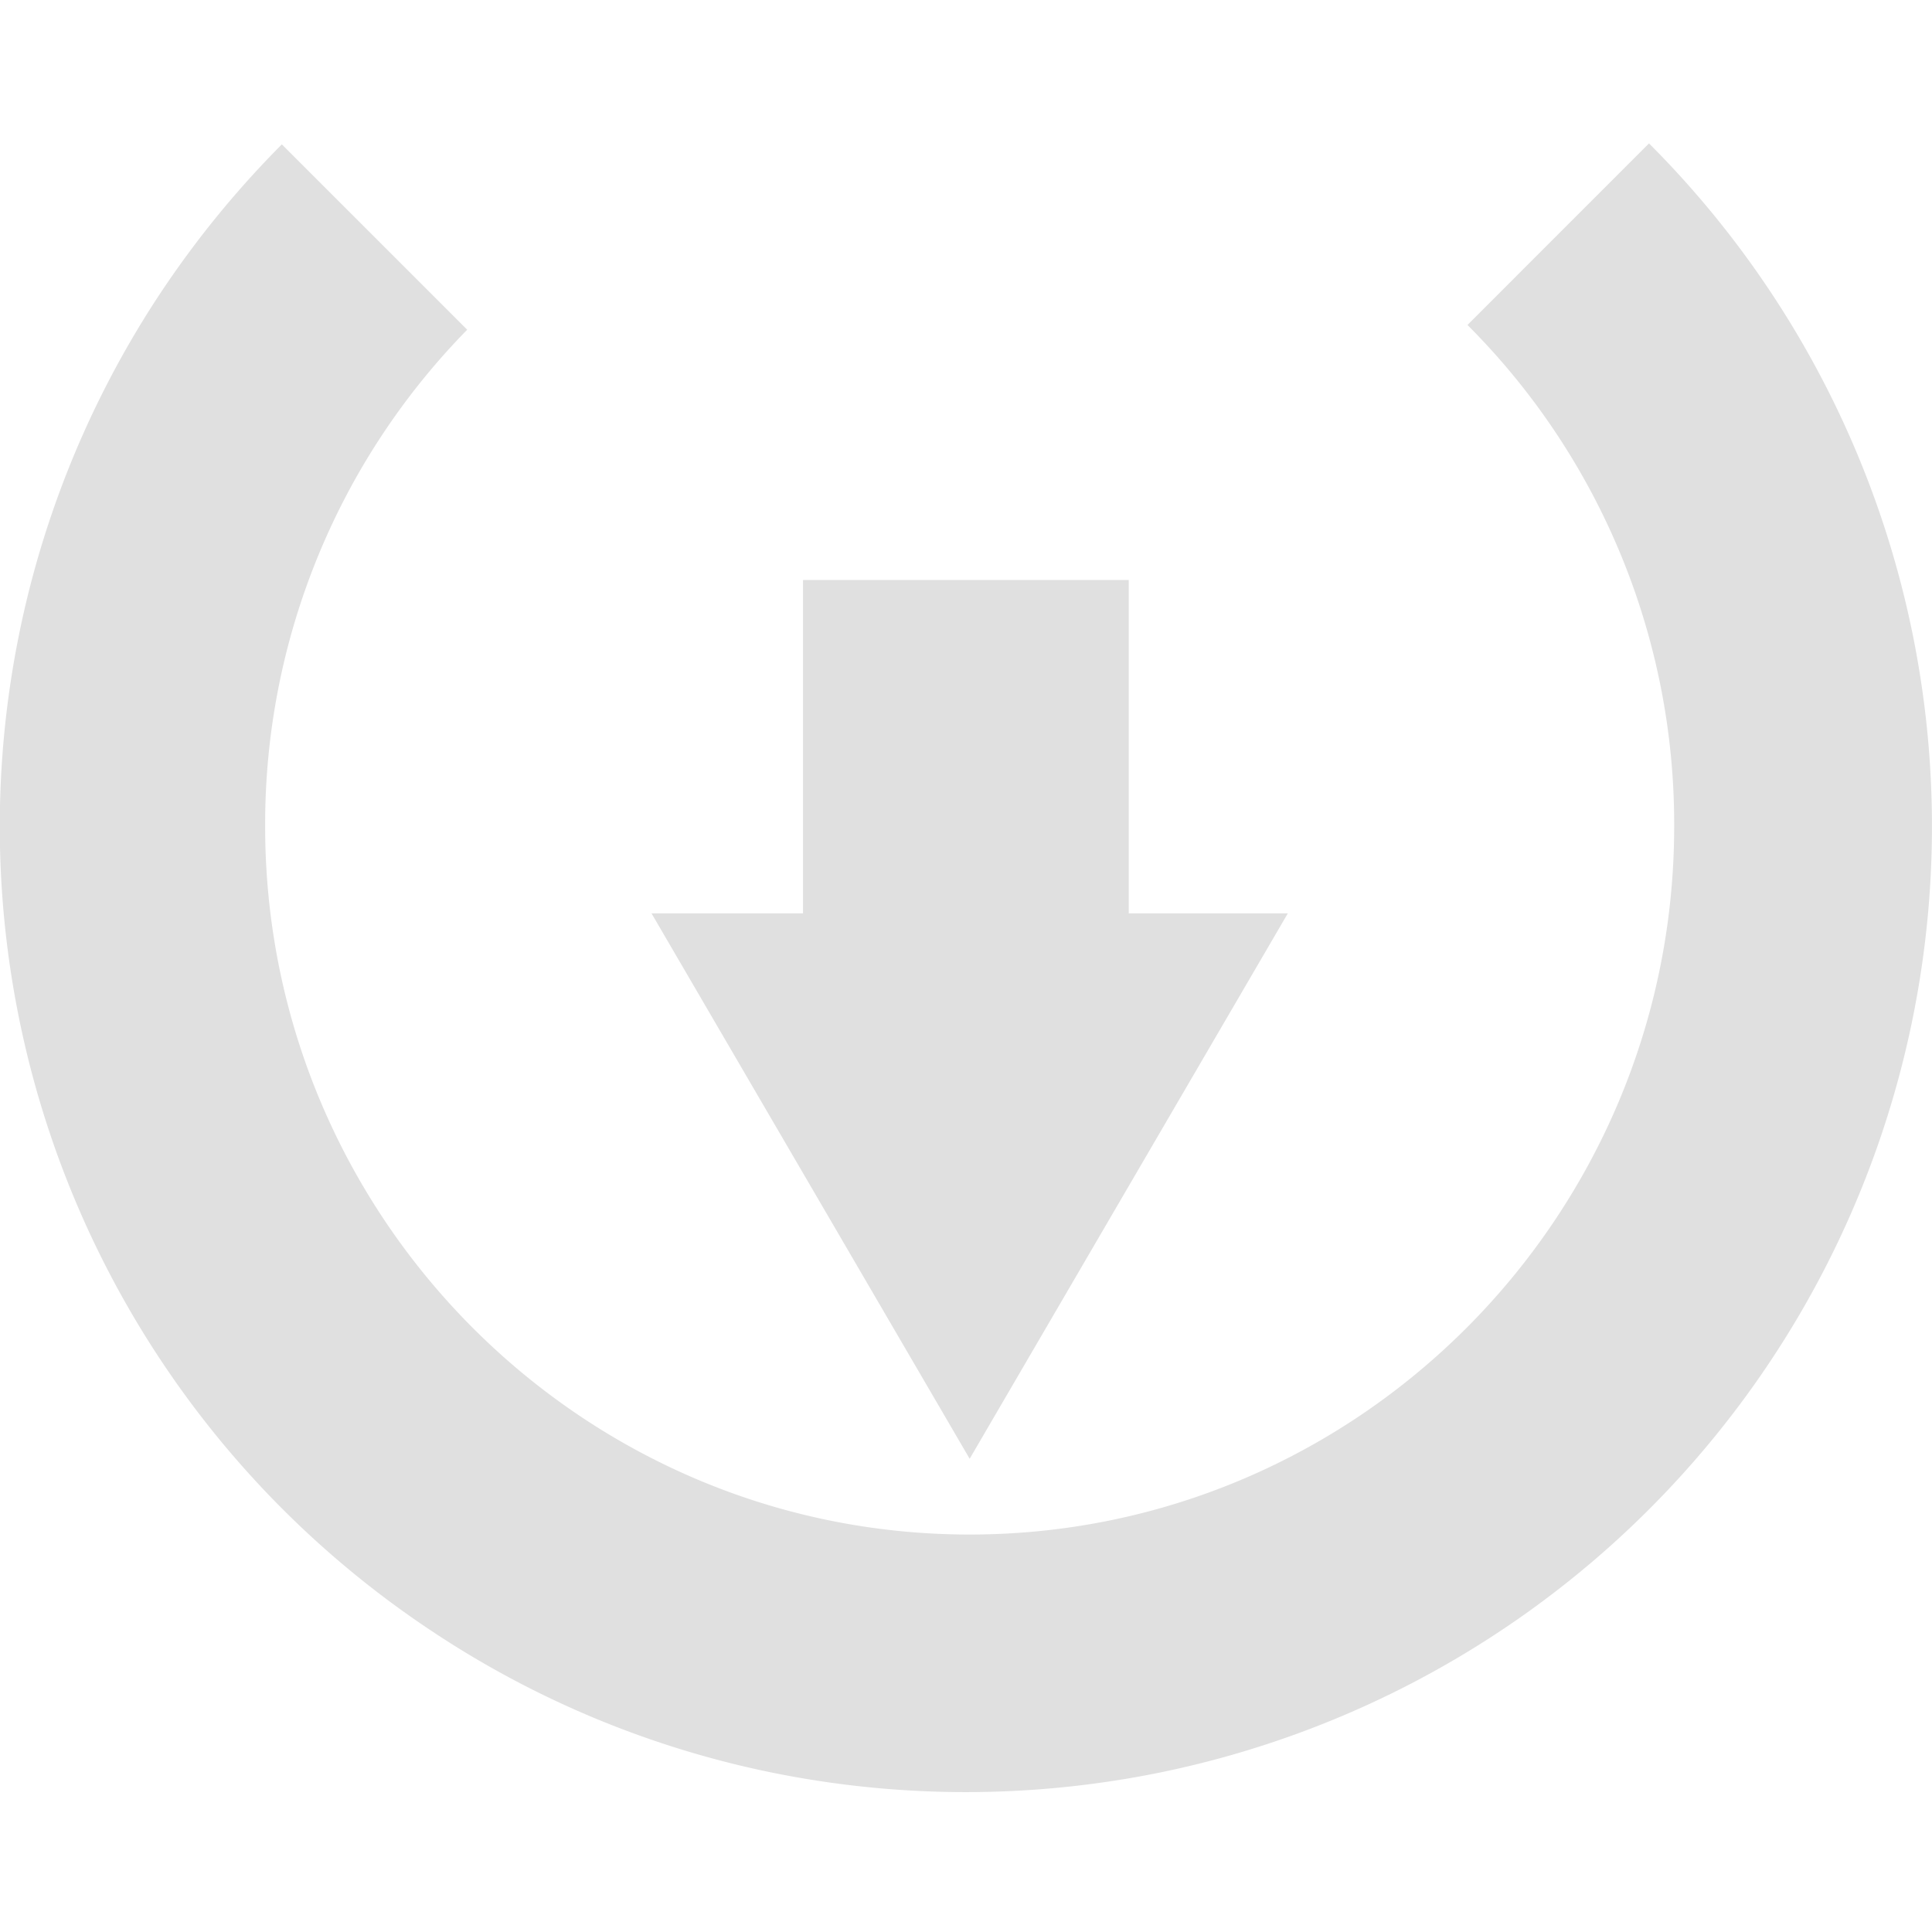 <svg xmlns="http://www.w3.org/2000/svg" width="256" height="256" viewBox="0 0 256 256">
  <g id="gamesload" transform="translate(-7789 -3371)">
    <rect id="Rectángulo_1889" data-name="Rectángulo 1889" width="256" height="256" transform="translate(7789 3371)" fill="none"/>
    <g id="Grupo_1679" data-name="Grupo 1679" transform="translate(-30 -41.432)">
      <path id="Sustracción_4" data-name="Sustracción 4" d="M127.983,218.464a128.9,128.9,0,0,1-25.783-2.606A127.284,127.284,0,0,1,56.426,196.6,127.93,127.93,0,0,1,21.758,19.088,129.511,129.511,0,0,1,37.345.13L61.908,24.688a93.569,93.569,0,0,0-26.775,65.79c0,51.752,41.877,93.855,93.352,93.855s93.352-42.1,93.352-93.855a93.489,93.489,0,0,0-27.389-66.417L218.5,0a127.97,127.97,0,0,1-64.73,215.855,128.931,128.931,0,0,1-25.789,2.609Z" transform="translate(7819 3431.432)" fill="#e0e0e0"/>
      <path id="Unión_2" data-name="Unión 2" d="M0,44.166H20.075V0H63.238V44.166H84.318L42.159,116.439Z" transform="translate(7905.326 3489.288)" fill="#e0e0e0"/>
    </g>
  </g>
</svg>
